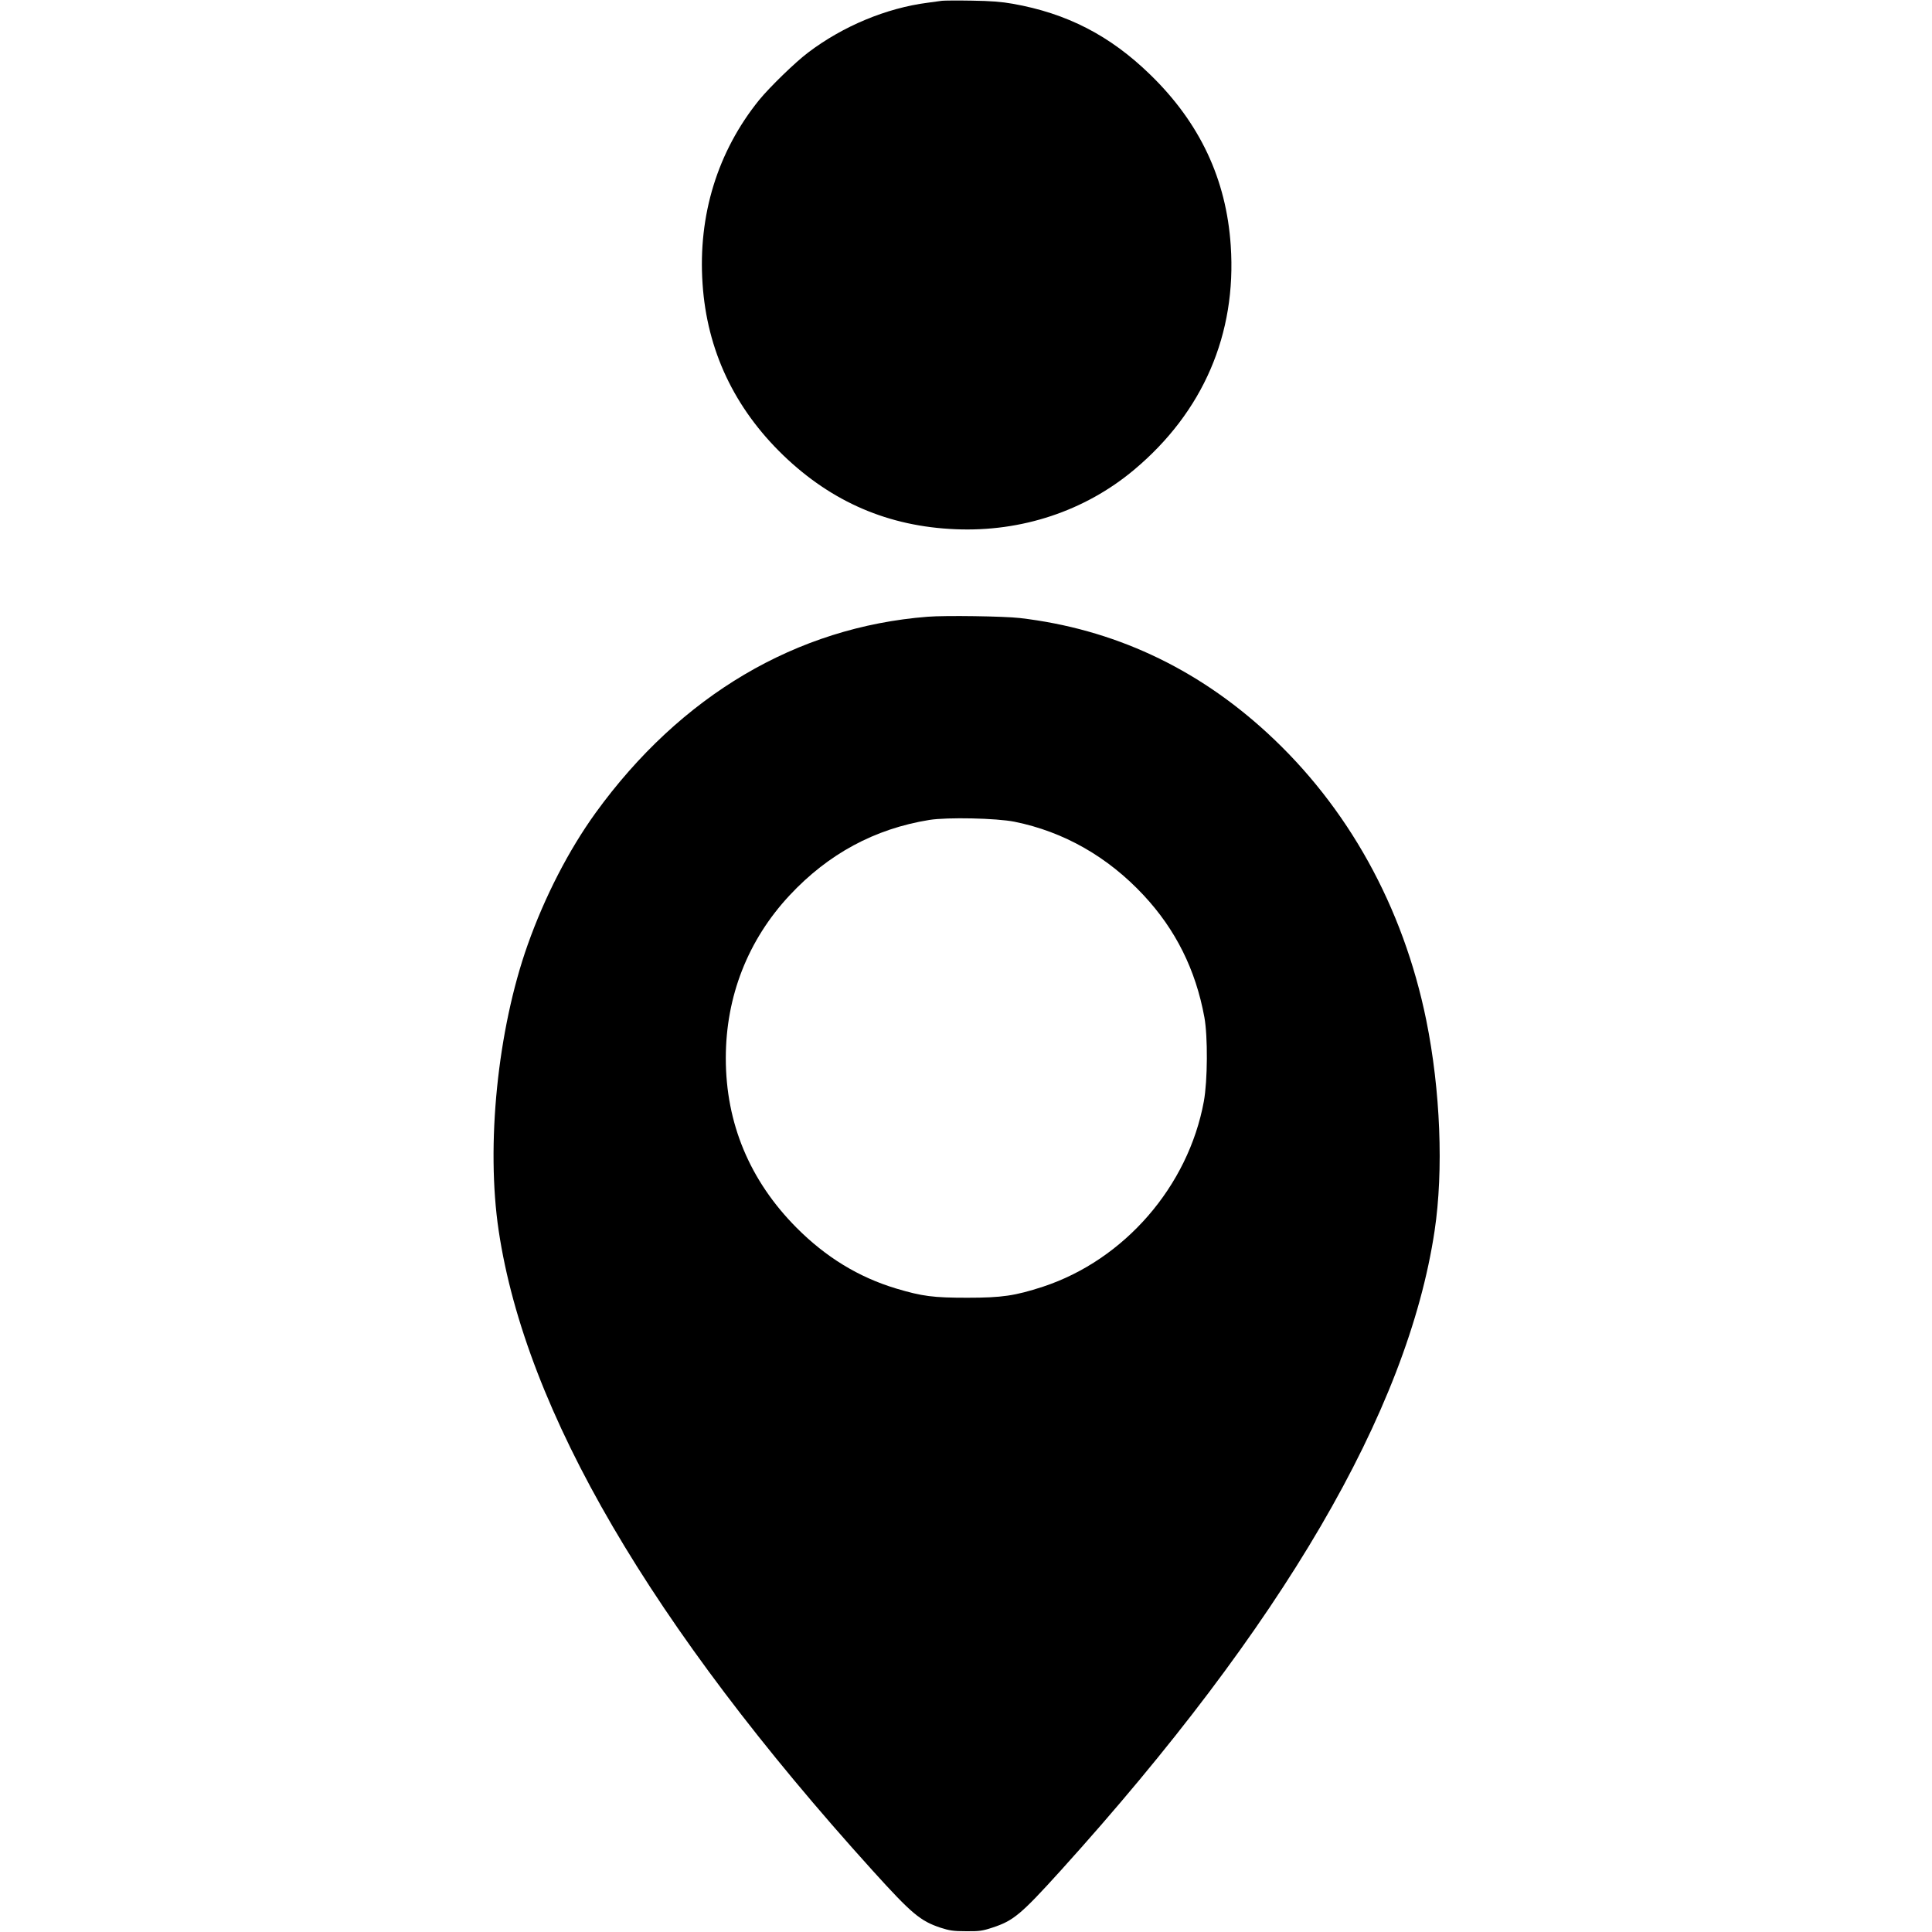 <?xml version="1.0" standalone="no"?>
<!DOCTYPE svg PUBLIC "-//W3C//DTD SVG 20010904//EN"
 "http://www.w3.org/TR/2001/REC-SVG-20010904/DTD/svg10.dtd">
<svg version="1.0" xmlns="http://www.w3.org/2000/svg"
 width="1488pt" height="1488pt" viewBox="0 0 1488 1488"
 preserveAspectRatio="xMidYMid meet">
<g transform="translate(0,1488) scale(0.1,-0.1)"
fill="#000000" stroke="none">
<path d="M7255 14874 c-16 -2 -66 -9 -110 -15 -318 -41 -652 -180 -920 -383
-100 -75 -297 -267 -378 -366 -320 -396 -472 -887 -436 -1415 34 -512 244
-957 622 -1322 374 -360 811 -548 1326 -569 510 -22 998 141 1376 458 531 445
790 1045 744 1726 -34 512 -238 946 -620 1317 -309 301 -641 472 -1059 546
-84 15 -169 22 -315 24 -110 2 -213 1 -230 -1z"/>
<path d="M7145 10130 c-1011 -79 -1903 -606 -2558 -1511 -207 -287 -391 -644
-523 -1016 -232 -654 -322 -1543 -223 -2203 208 -1388 1173 -3040 2878 -4925
304 -336 369 -390 525 -442 68 -22 100 -27 196 -27 101 -1 126 2 204 28 162
53 219 101 527 441 1705 1886 2670 3537 2878 4925 70 466 45 1084 -64 1622
-178 875 -604 1644 -1228 2216 -547 502 -1185 798 -1902 882 -121 14 -573 21
-710 10z m669 -1579 c380 -77 718 -270 994 -566 247 -265 401 -574 468 -940
27 -149 25 -487 -4 -647 -120 -655 -612 -1221 -1239 -1428 -216 -70 -314 -85
-583 -85 -263 0 -347 11 -548 71 -289 87 -541 241 -767 468 -360 362 -545 804
-545 1306 0 476 170 910 492 1255 298 319 655 512 1076 580 139 22 516 14 656
-14z"/>
</g>
</svg>
